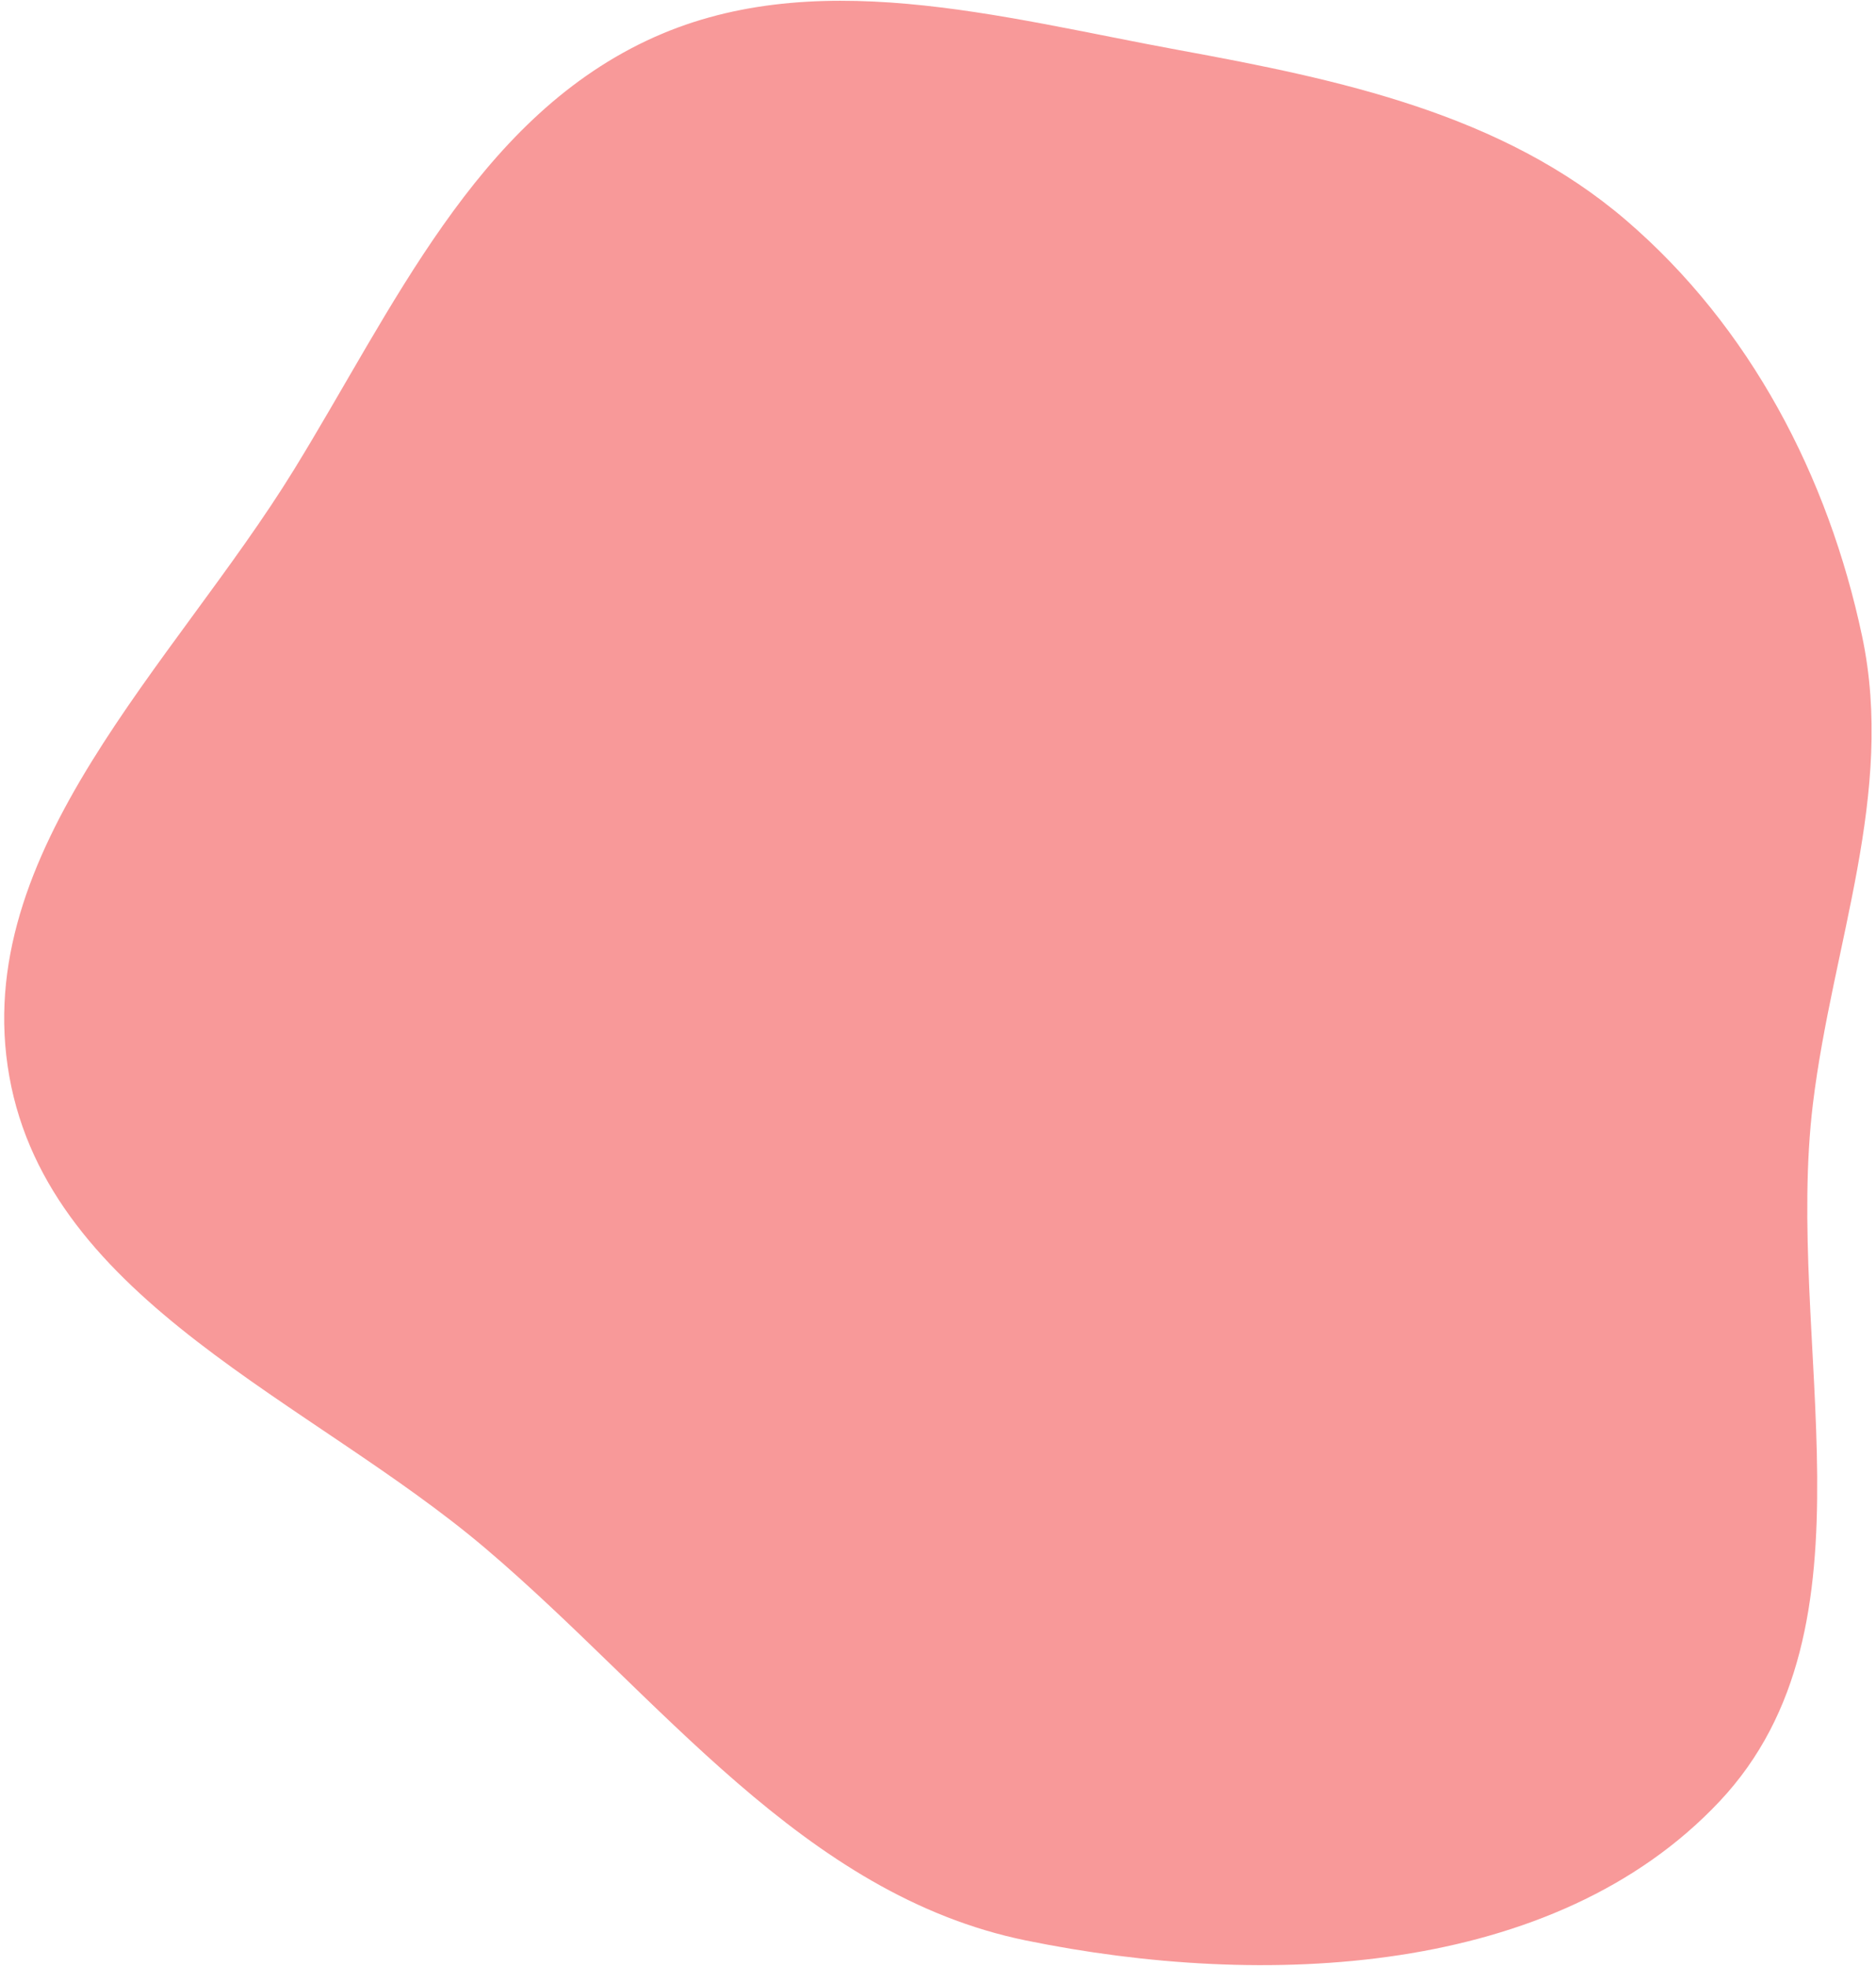 <svg width="396" height="415" viewBox="0 0 396 415" fill="none" xmlns="http://www.w3.org/2000/svg">
<path fill-rule="evenodd" clip-rule="evenodd" d="M362.995 380.243C328.038 417.427 266.551 419.849 216.552 409.615C169.418 399.968 139.236 358.1 102.579 326.94C65.697 295.589 10.448 274.867 1.966 227.21C-6.502 179.63 36.718 140.329 62.042 99.168C83.032 65.051 100.273 25.753 136.469 8.595C171.194 -7.866 211.118 3.654 248.917 10.584C282.845 16.803 317.083 24.038 343.257 46.502C369.431 68.967 385.925 100.558 393.067 134.303C400.079 167.441 386.811 199.266 382.7 232.887C376.535 283.311 397.79 343.232 362.995 380.243Z" fill="#F89999"/>
</svg>
